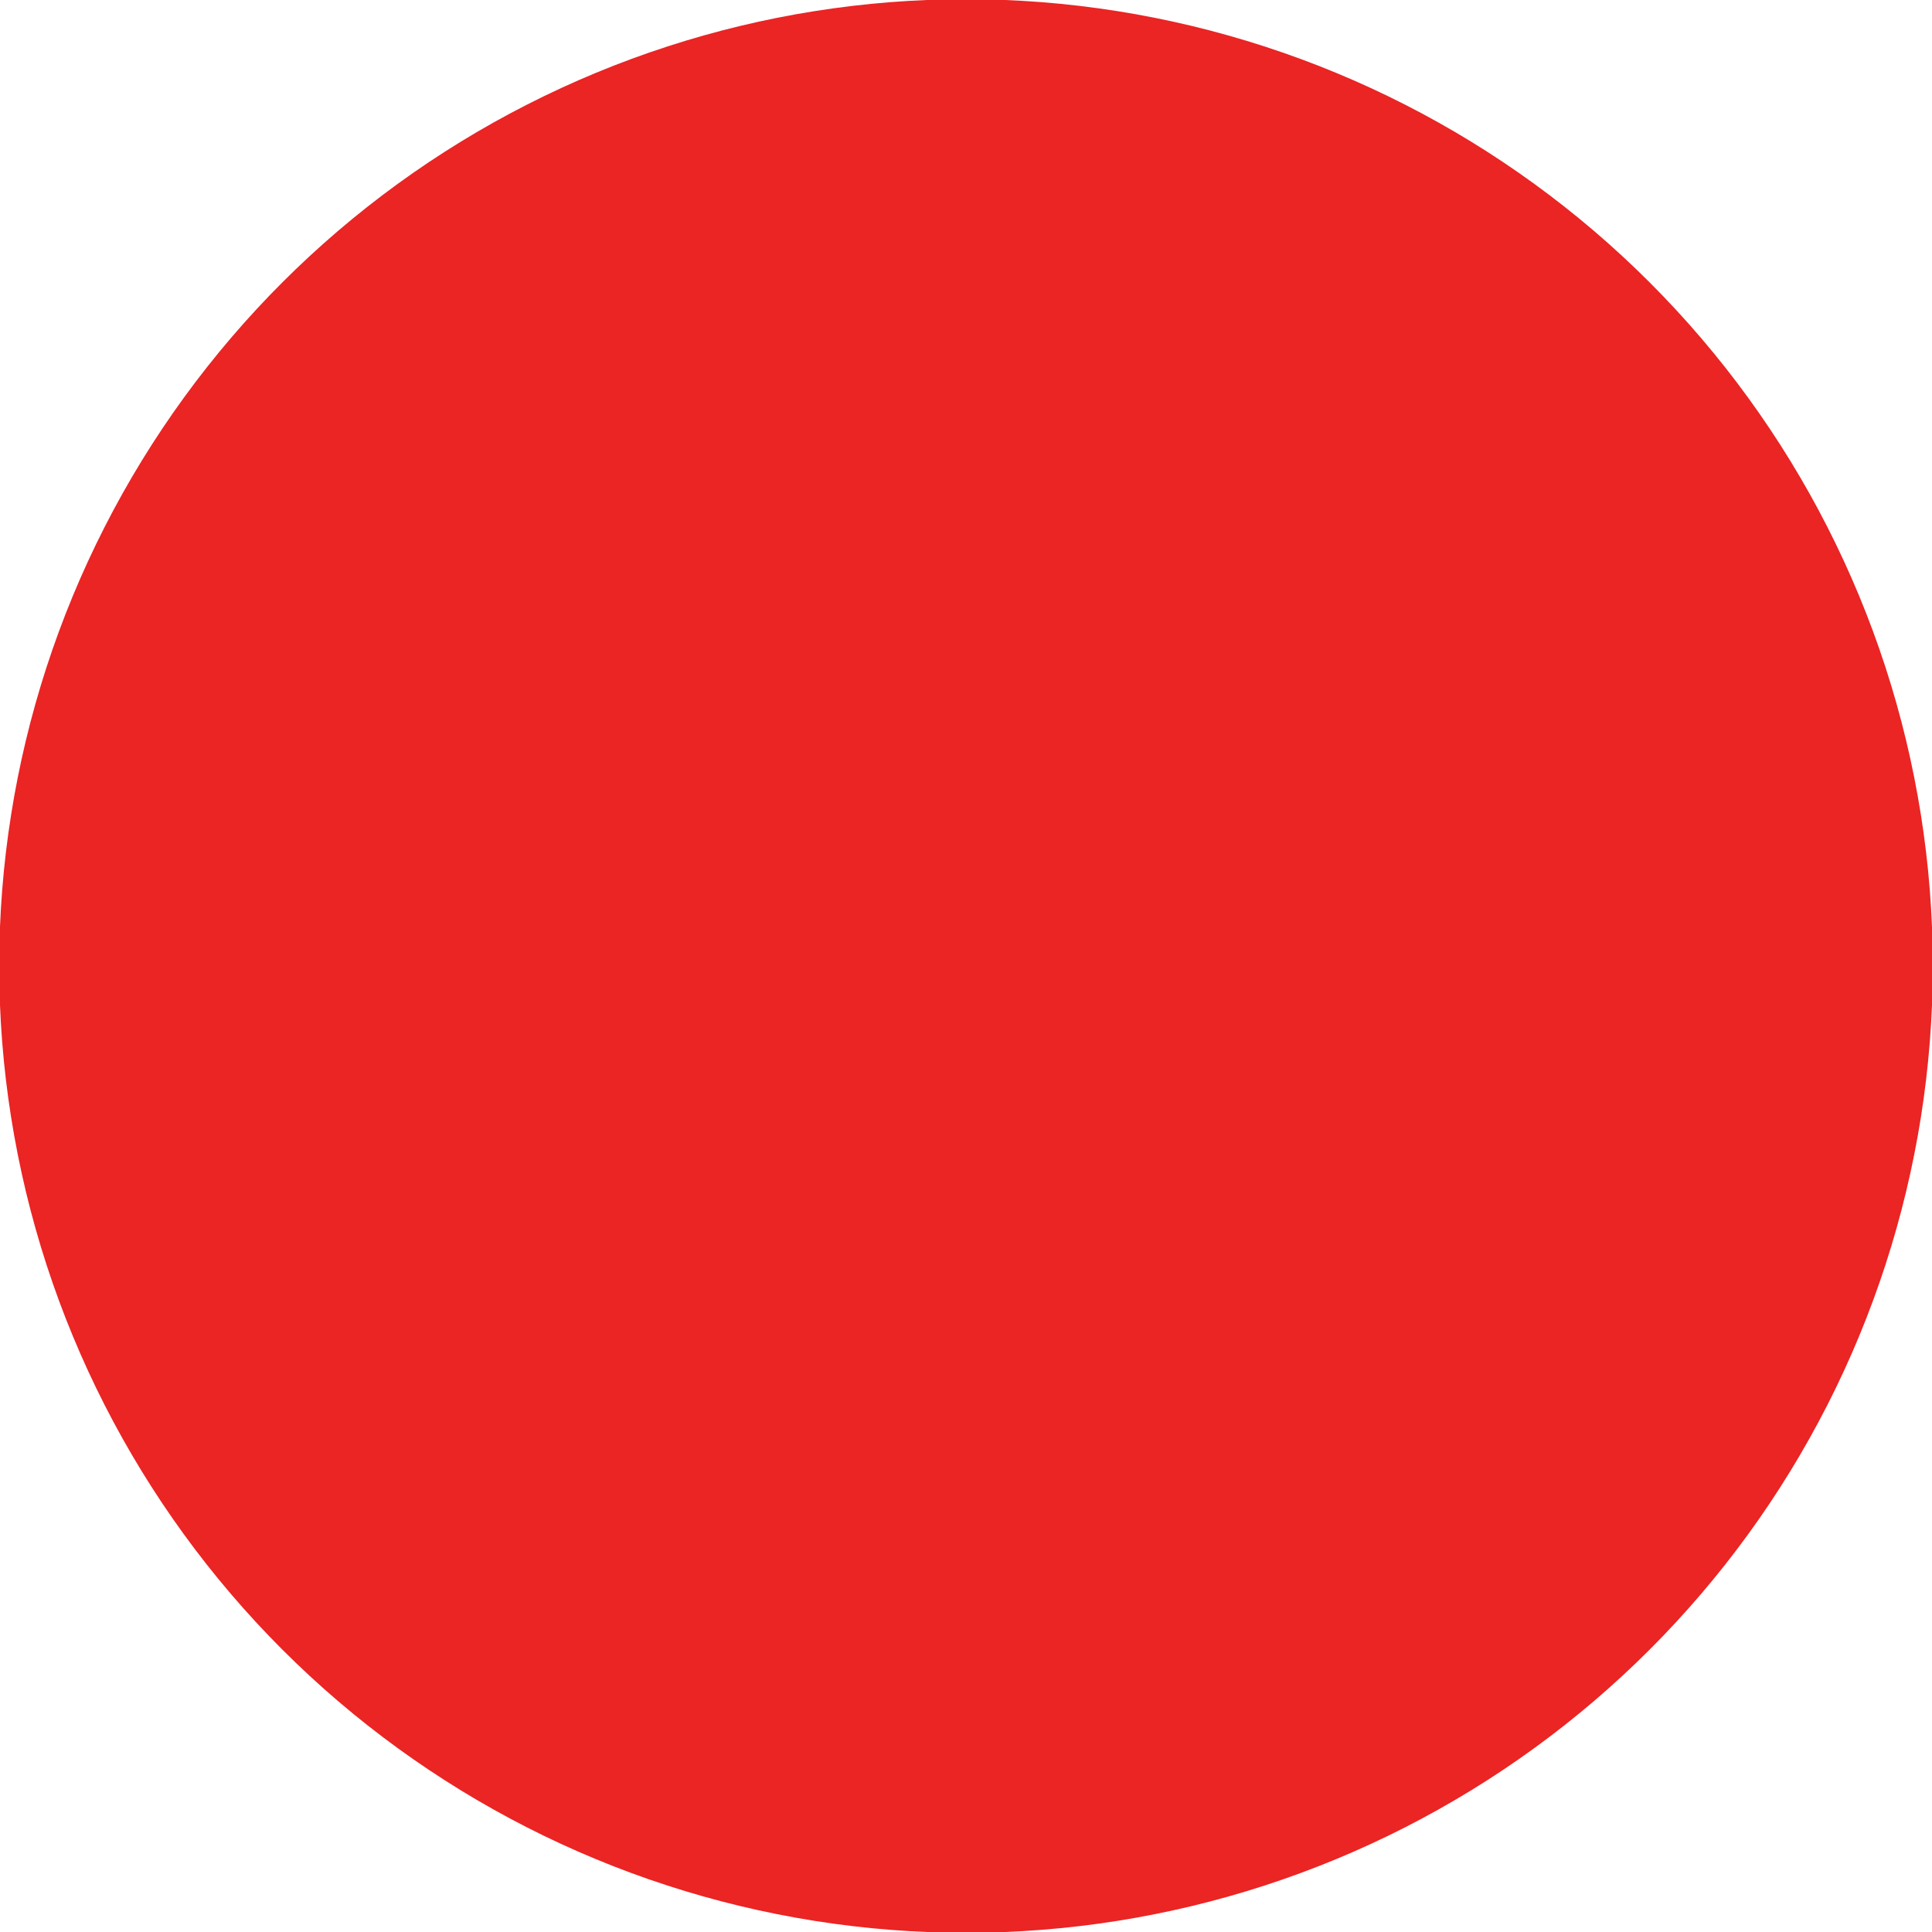 <svg xmlns="http://www.w3.org/2000/svg" xmlns:xlink="http://www.w3.org/1999/xlink" width="13" height="13" viewBox="0 0 13 13">
  <defs>
    <clipPath id="clip-path">
      <path id="Mask" d="M1.9,11.1A6.5,6.5,0,0,1,11.1,1.9,6.5,6.5,0,0,1,1.9,11.1Z" transform="translate(0.03 -0.218)" fill="#eb2424"/>
    </clipPath>
  </defs>
  <g id="_1st_bullets" data-name="1st bullets" transform="translate(-0.03 0.218)" clip-path="url(#clip-path)">
    <path id="Rectangle_5" data-name="Rectangle 5" d="M0,0H13V13H0Z" transform="translate(0.03 -0.218)" fill="#eb2424"/>
  </g>
</svg>
